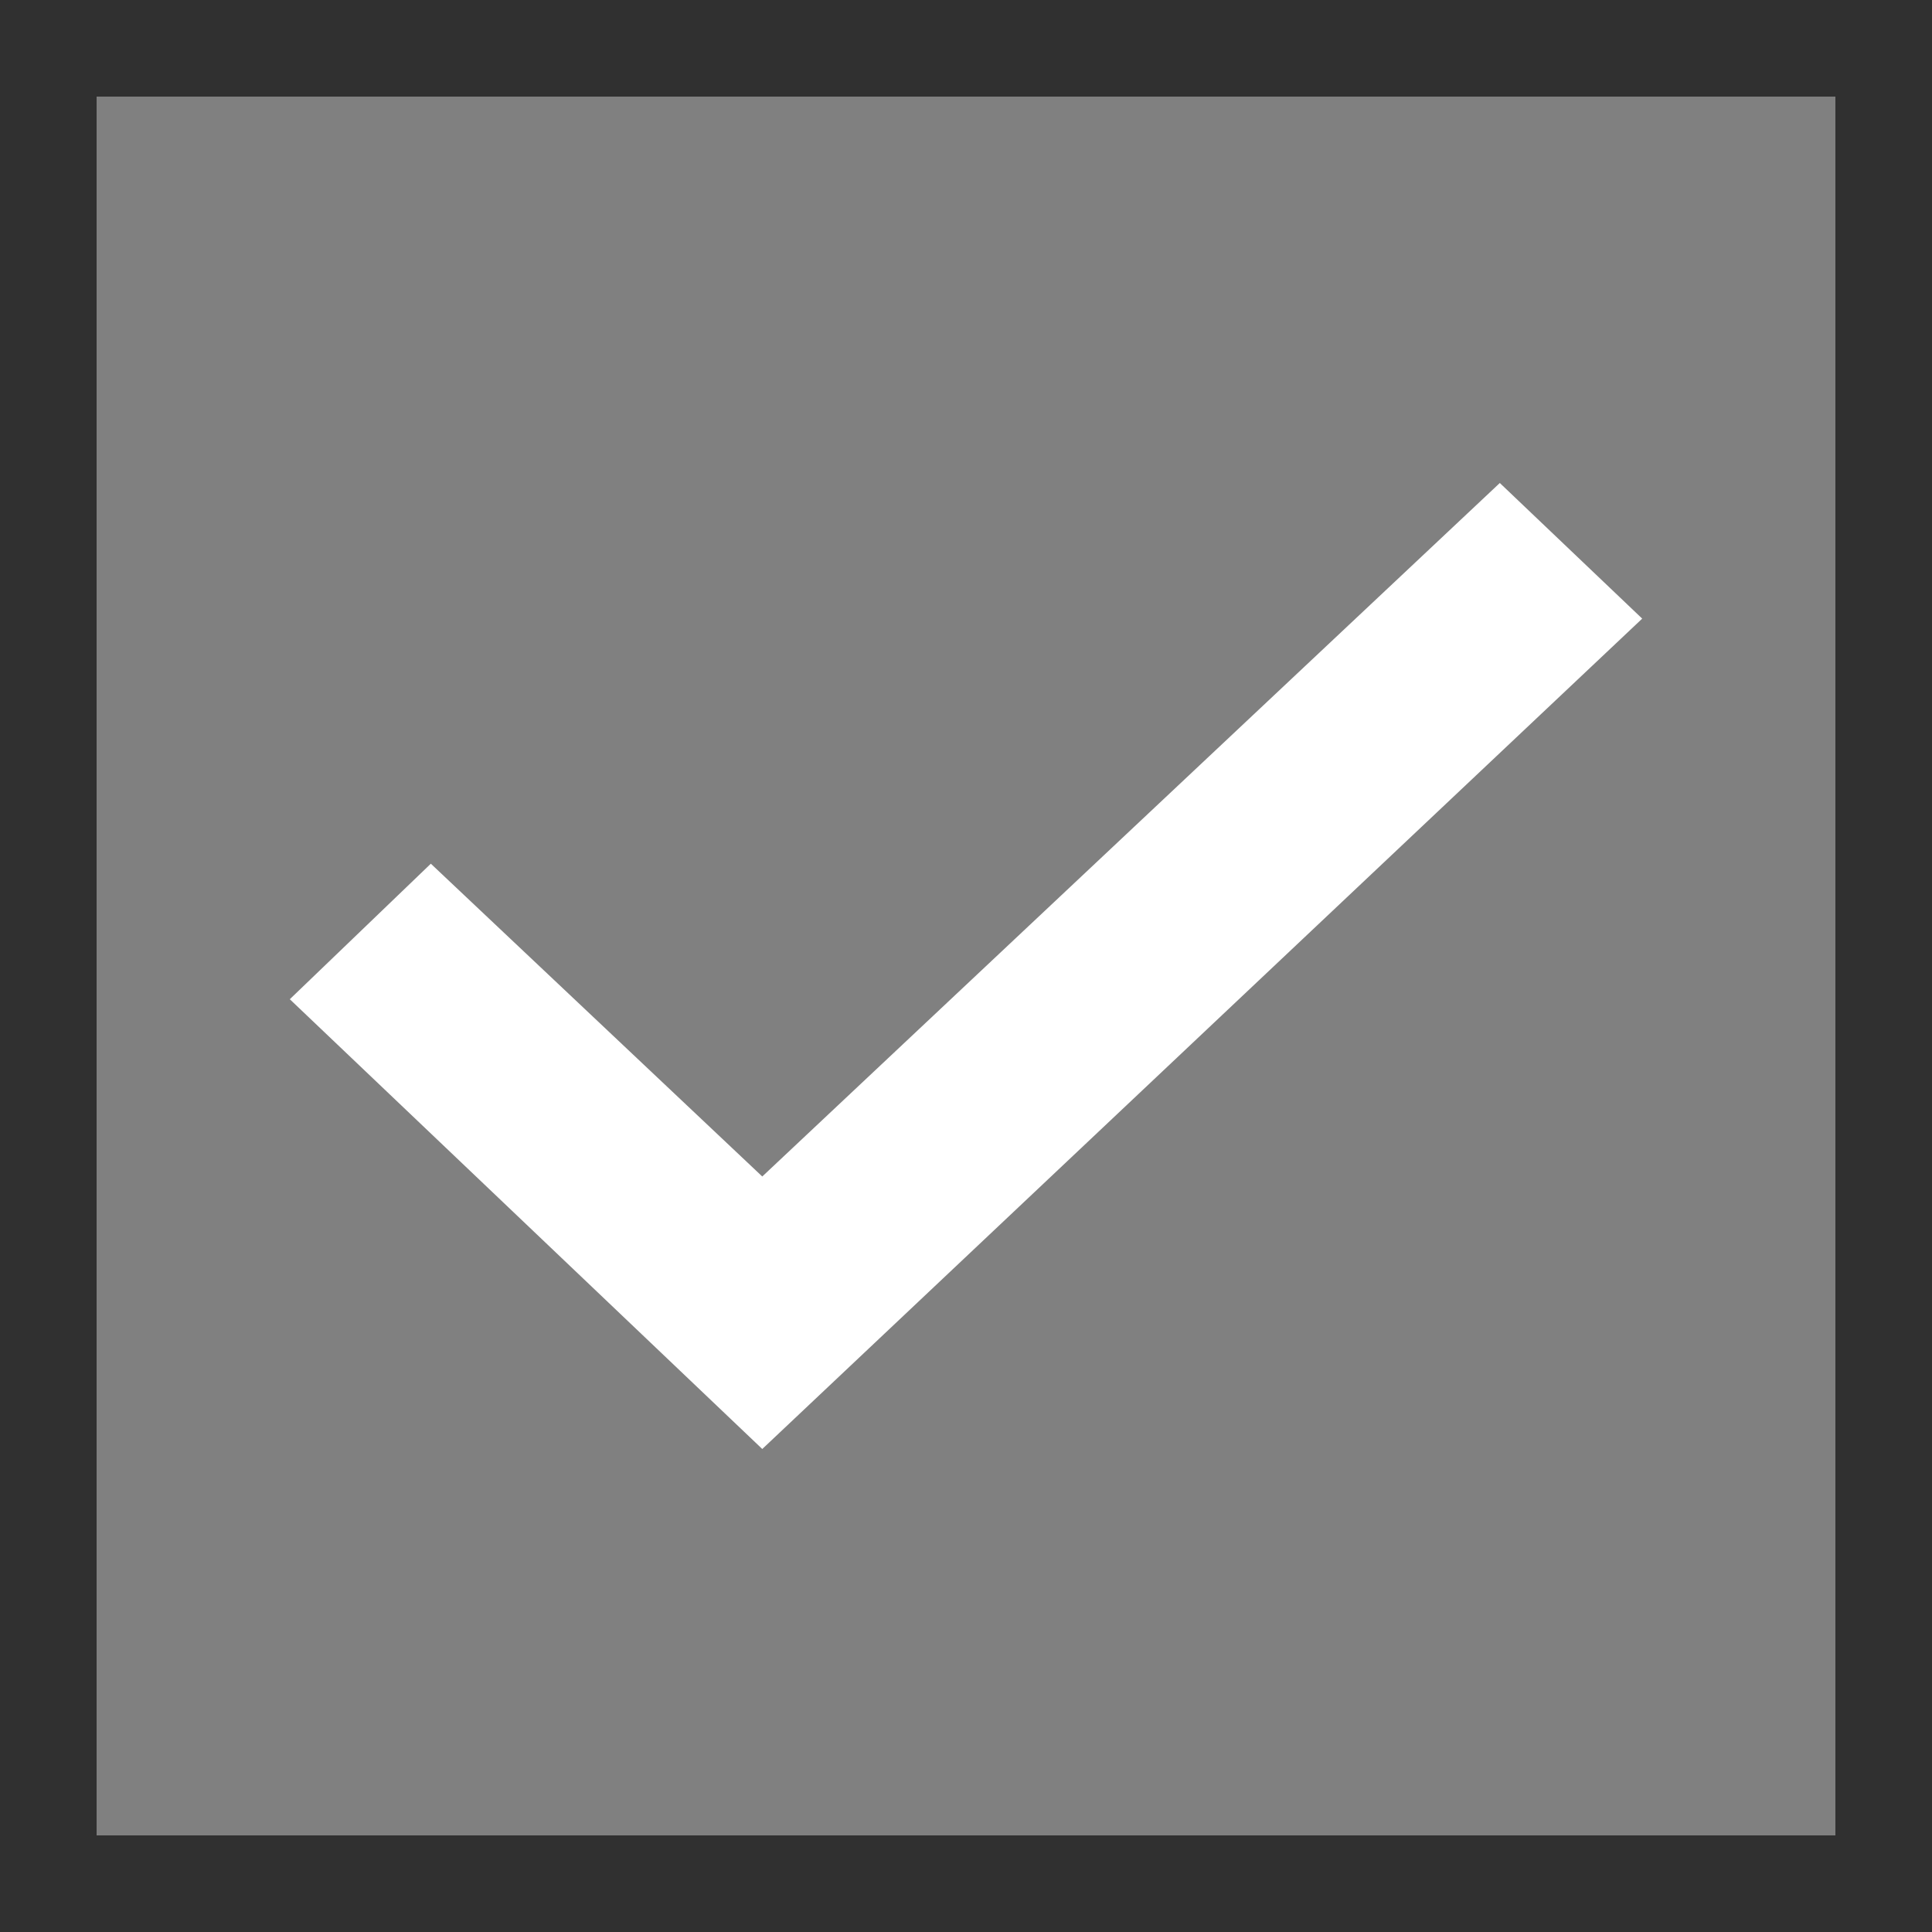 <?xml version="1.0" encoding="utf-8"?>
<!-- Generator: Adobe Illustrator 21.0.2, SVG Export Plug-In . SVG Version: 6.00 Build 0)  -->
<svg version="1.1" id="Layer_1" xmlns="http://www.w3.org/2000/svg" xmlns:xlink="http://www.w3.org/1999/xlink" x="0px" y="0px"
	 viewBox="0 0 20 20" style="enable-background:new 0 0 20 20;" xml:space="preserve">
<rect x="0" y="0" width="20" height="20" fill="#808080" stroke="none"/>
<style type="text/css">
	.st0{fill:#303030;}
	.st1{fill:#FFFFFF;}
	.st2{fill:#303030;}
</style>
<g>
	<path class="st2" d="M19,1v18H1v-18H19 M20,0H0v20h20V0L20,0z"/>
</g>
<polygon class="st1" points="7.891,12.179 4.46,8.941 3,10.344 7.891,15 17,6.404 15.526,5 "/>
</svg>
